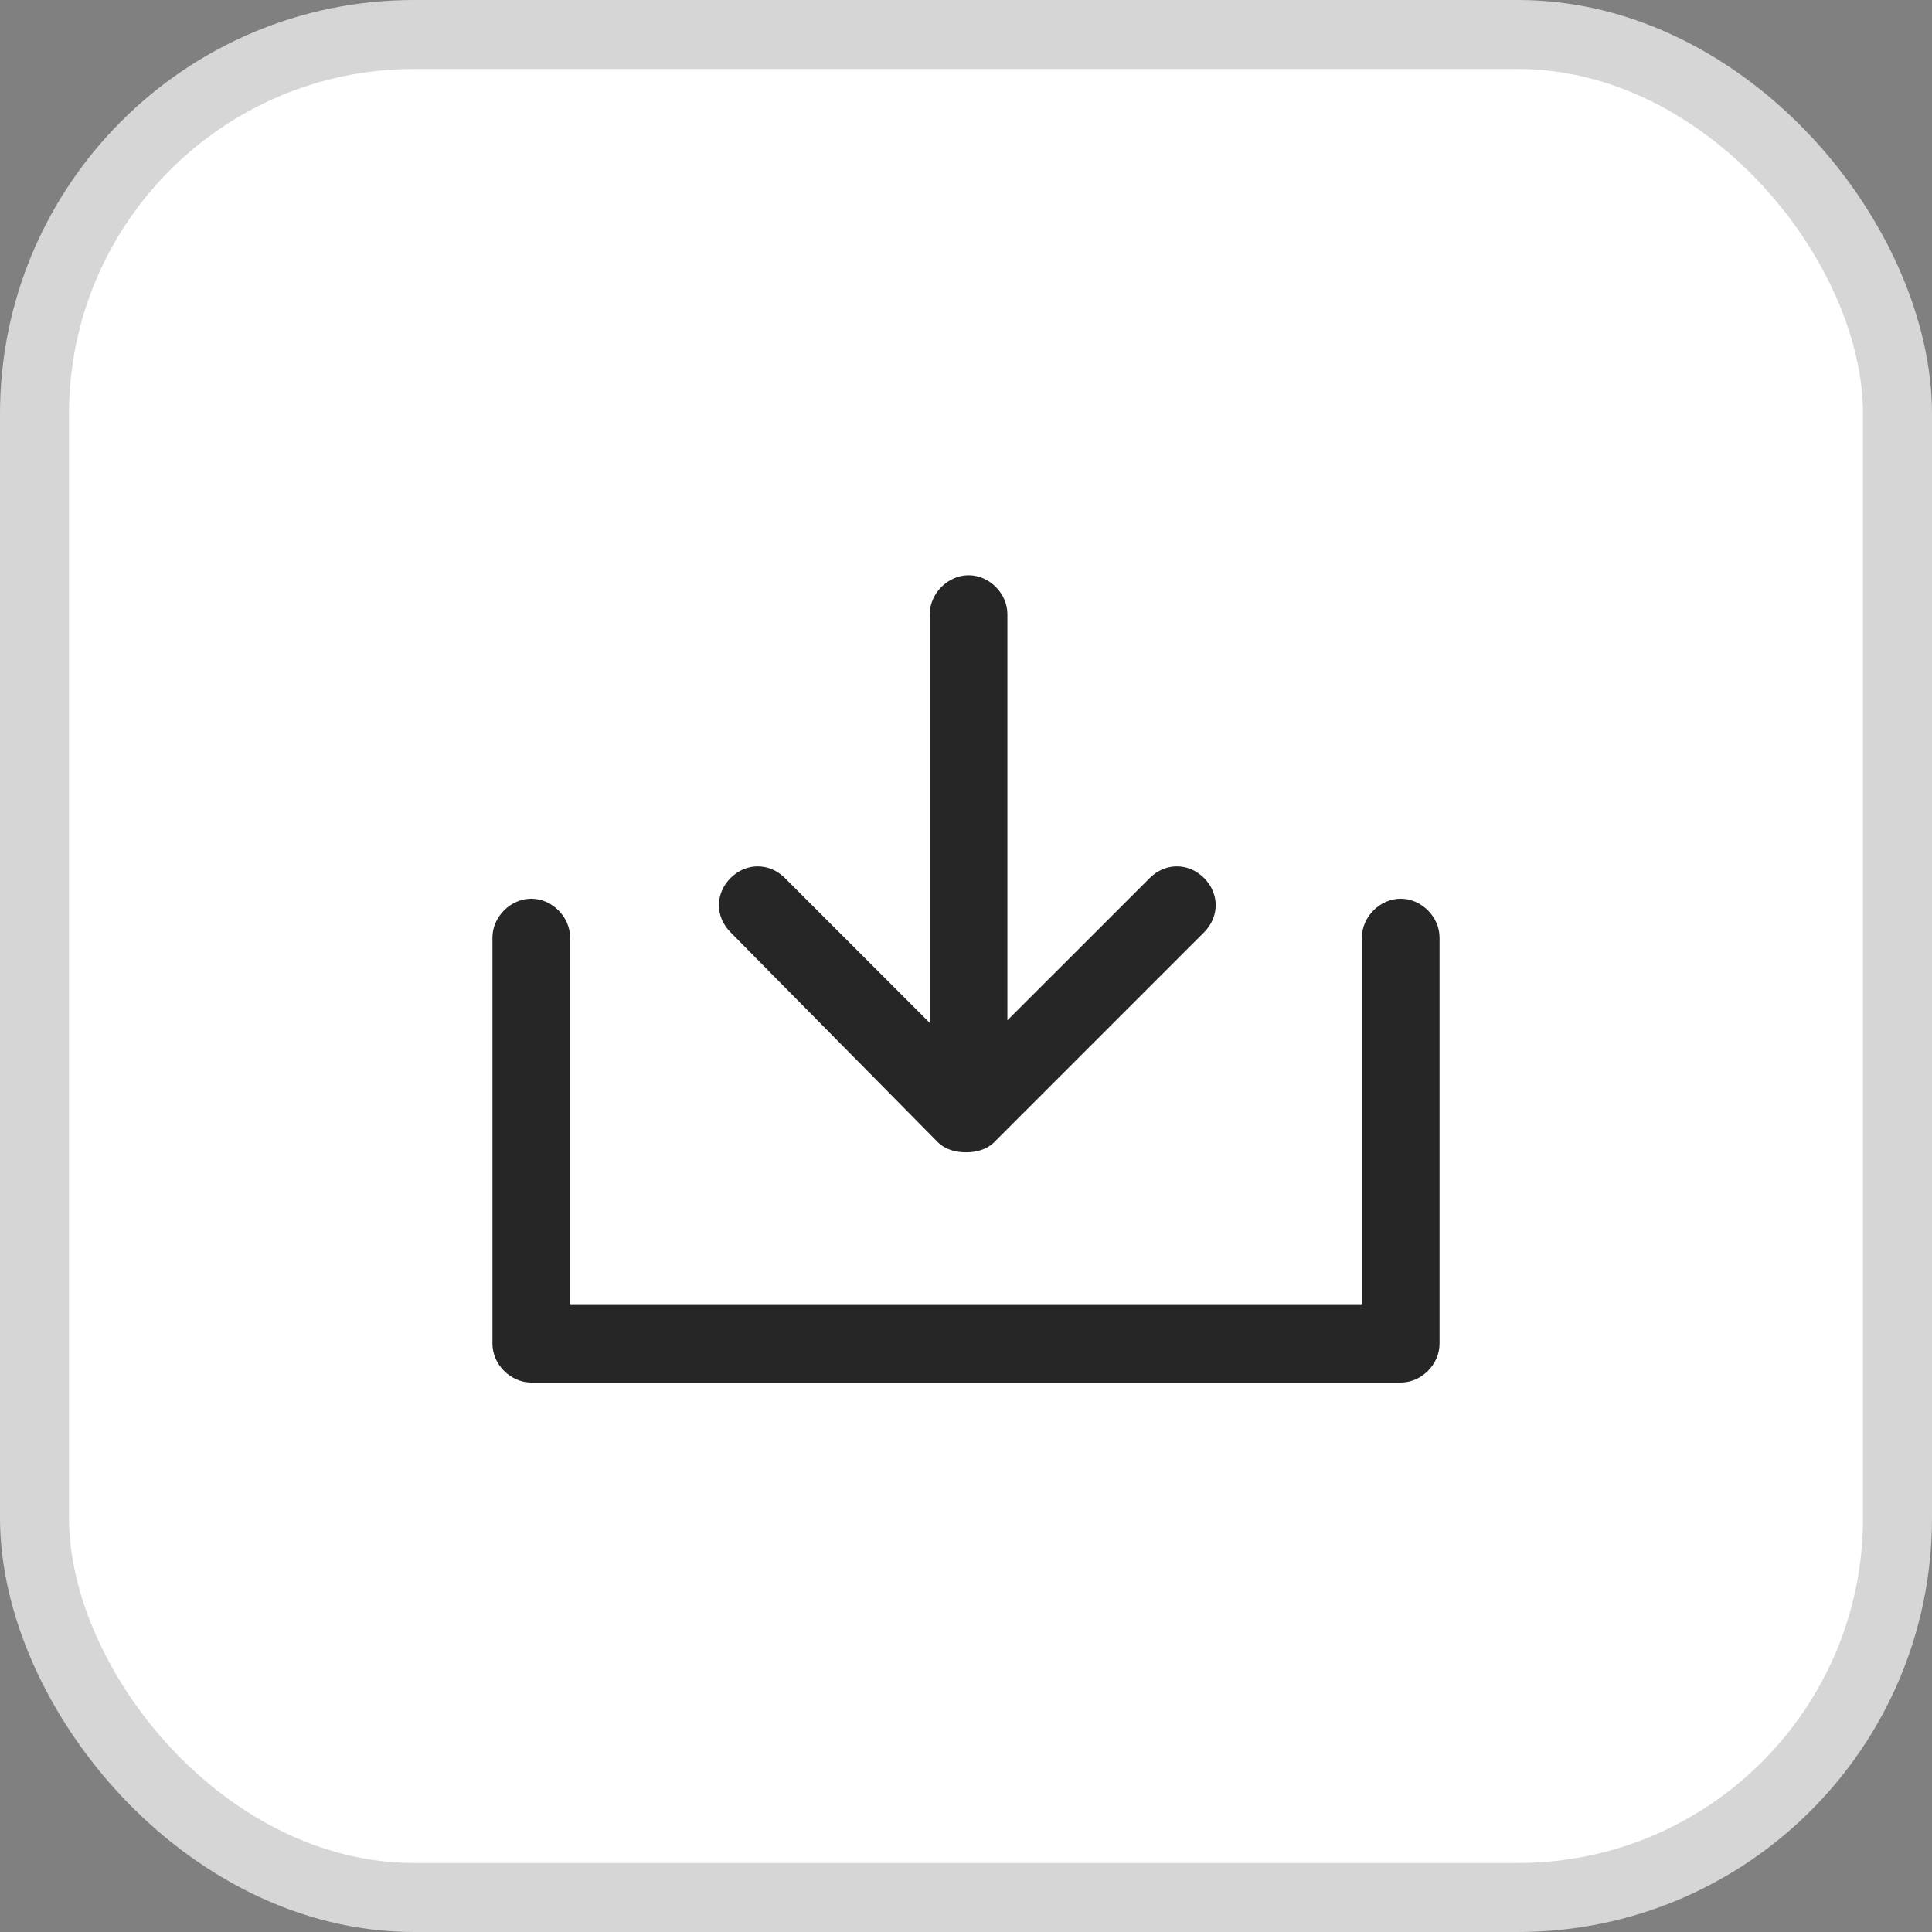 <svg width="28" height="28" viewBox="0 0 28 28" fill="none" xmlns="http://www.w3.org/2000/svg">
<rect x="0" y="0" width="28" height="28" fill="#808080" stroke="none"/>
<rect x="0.5" y="0.5" width="27" height="27" rx="5.5" fill="white"/>
<rect x="0.5" y="0.5" width="27" height="27" rx="5.5" stroke="#D6D6D6"/>
<g clip-path="url(#clip0_1_7730)">
<path fill-rule="evenodd" clip-rule="evenodd" d="M14 16.7C13.85 16.7 13.7 16.662 13.588 16.55L10.588 13.512C10.363 13.287 10.363 12.95 10.588 12.725C10.812 12.5 11.15 12.5 11.375 12.725L13.475 14.825V8.9C13.475 8.6 13.738 8.337 14.037 8.337C14.338 8.337 14.6 8.6 14.6 8.9V14.787L16.663 12.725C16.887 12.5 17.225 12.5 17.45 12.725C17.675 12.95 17.675 13.287 17.45 13.512L14.412 16.55C14.3 16.662 14.15 16.7 14 16.7ZM19.738 13.587C19.738 13.287 20 13.025 20.3 13.025C20.6 13.025 20.863 13.287 20.863 13.587V19.475C20.863 19.775 20.6 20.037 20.3 20.037H7.7C7.4 20.037 7.137 19.775 7.137 19.475V13.587C7.137 13.287 7.4 13.025 7.7 13.025C8 13.025 8.262 13.287 8.262 13.587V18.912H19.738V13.587Z" fill="#262626"/>
</g>
<defs>
<clipPath id="clip0_1_7730">
<rect width="18" height="18" fill="white" transform="translate(5 5)"/>
</clipPath>
</defs>
</svg>
